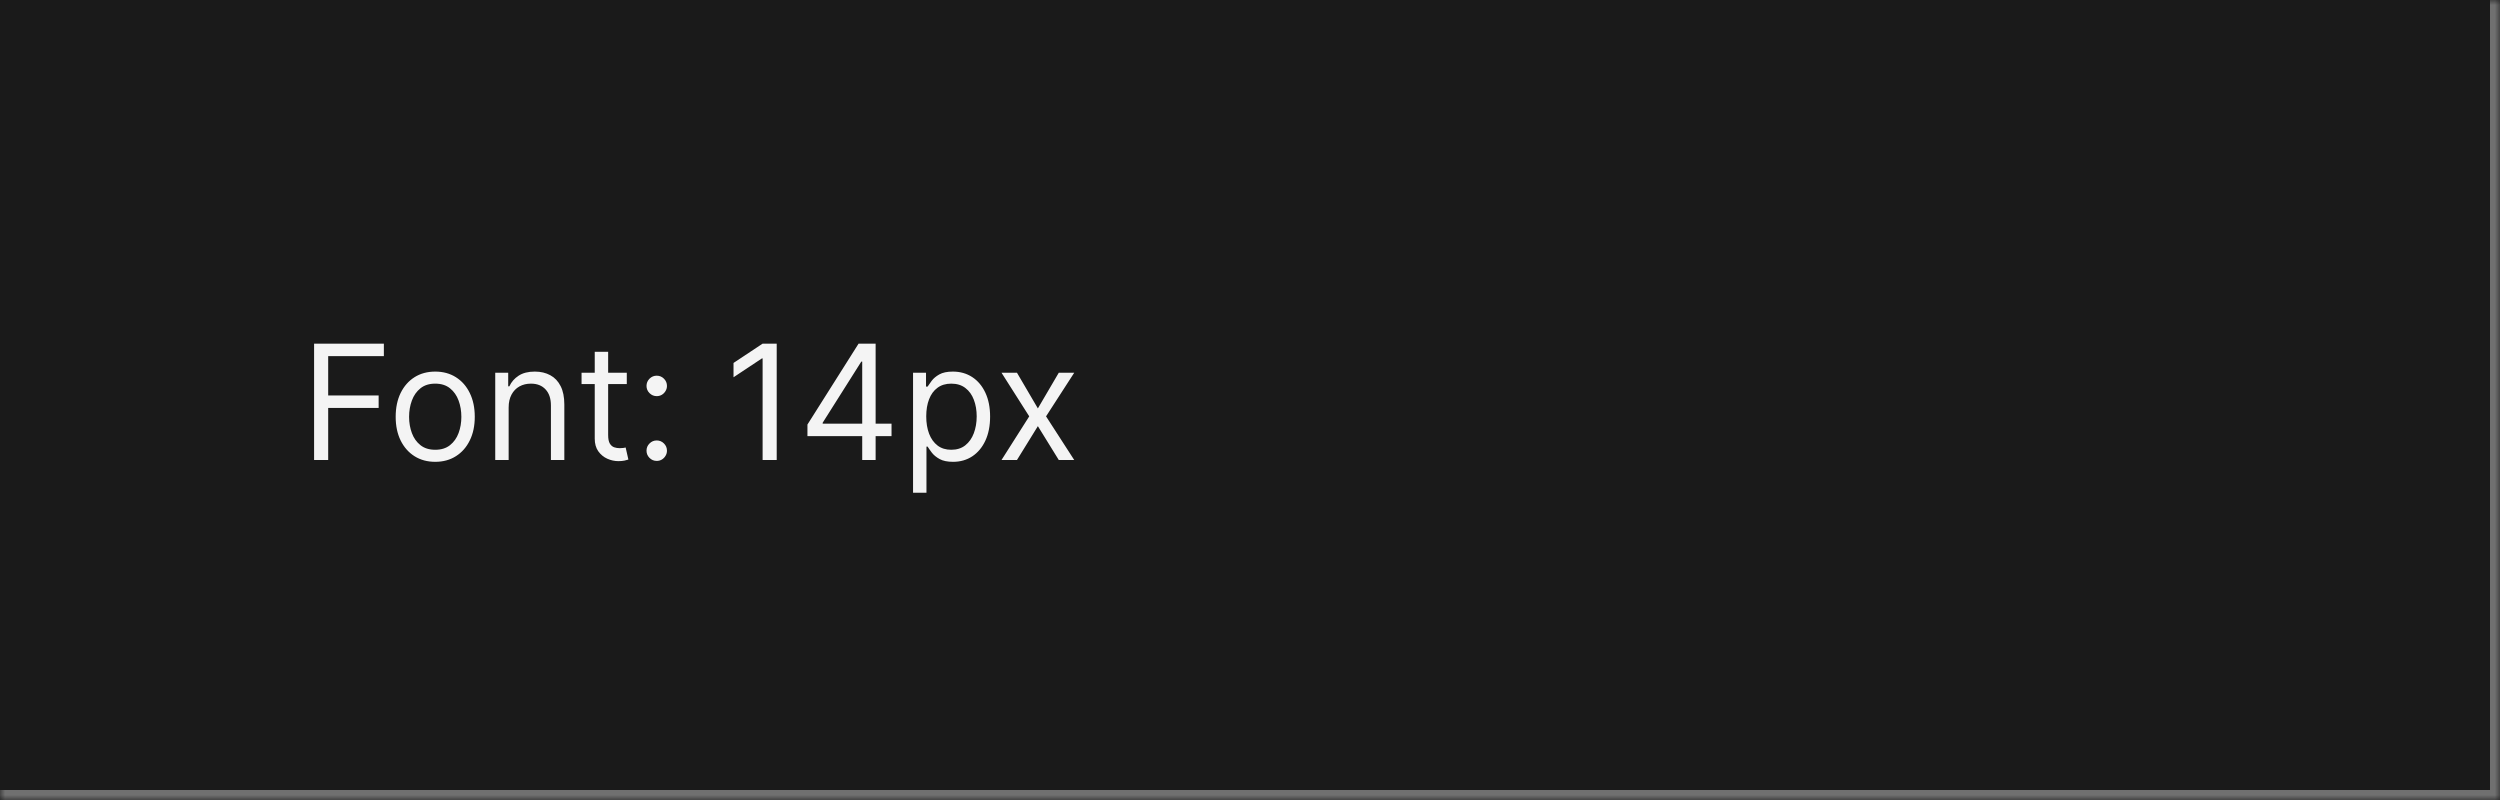 <svg width="250" height="80" viewBox="0 0 250 80" fill="none" xmlns="http://www.w3.org/2000/svg">
<mask id="path-1-inside-1_2029_9187" fill="white">
<path d="M0 0H250V80H0V0Z"/>
</mask>
<path d="M0 0H250V80H0V0Z" fill="#1A1A1A"/>
<path d="M250 80V81H251V80H250ZM249 0V80H251V0H249ZM250 79H0V81H250V79Z" fill="#707070" mask="url(#path-1-inside-1_2029_9187)"/>
<path d="M31.409 46V34.364H38.386V35.614H32.818V39.545H37.864V40.795H32.818V46H31.409ZM43.523 46.182C42.735 46.182 42.044 45.994 41.449 45.619C40.858 45.244 40.396 44.72 40.062 44.045C39.733 43.371 39.568 42.583 39.568 41.682C39.568 40.773 39.733 39.979 40.062 39.301C40.396 38.623 40.858 38.097 41.449 37.722C42.044 37.347 42.735 37.159 43.523 37.159C44.311 37.159 45 37.347 45.591 37.722C46.186 38.097 46.648 38.623 46.977 39.301C47.311 39.979 47.477 40.773 47.477 41.682C47.477 42.583 47.311 43.371 46.977 44.045C46.648 44.72 46.186 45.244 45.591 45.619C45 45.994 44.311 46.182 43.523 46.182ZM43.523 44.977C44.121 44.977 44.614 44.824 45 44.517C45.386 44.21 45.672 43.807 45.858 43.307C46.044 42.807 46.136 42.265 46.136 41.682C46.136 41.099 46.044 40.555 45.858 40.051C45.672 39.547 45.386 39.14 45 38.83C44.614 38.519 44.121 38.364 43.523 38.364C42.924 38.364 42.432 38.519 42.045 38.83C41.659 39.14 41.373 39.547 41.188 40.051C41.002 40.555 40.909 41.099 40.909 41.682C40.909 42.265 41.002 42.807 41.188 43.307C41.373 43.807 41.659 44.21 42.045 44.517C42.432 44.824 42.924 44.977 43.523 44.977ZM50.865 40.75V46H49.524V37.273H50.82V38.636H50.933C51.138 38.193 51.448 37.837 51.865 37.568C52.282 37.295 52.82 37.159 53.479 37.159C54.07 37.159 54.587 37.28 55.03 37.523C55.473 37.761 55.818 38.125 56.064 38.614C56.31 39.099 56.433 39.712 56.433 40.455V46H55.092V40.545C55.092 39.86 54.914 39.326 54.558 38.943C54.202 38.557 53.714 38.364 53.092 38.364C52.664 38.364 52.282 38.456 51.945 38.642C51.611 38.828 51.348 39.099 51.155 39.455C50.962 39.811 50.865 40.242 50.865 40.75ZM62.679 37.273V38.409H58.156V37.273H62.679ZM59.474 35.182H60.815V43.5C60.815 43.879 60.87 44.163 60.98 44.352C61.094 44.538 61.238 44.663 61.412 44.727C61.59 44.788 61.778 44.818 61.974 44.818C62.122 44.818 62.243 44.811 62.338 44.795C62.433 44.776 62.508 44.761 62.565 44.75L62.838 45.955C62.747 45.989 62.62 46.023 62.457 46.057C62.294 46.095 62.088 46.114 61.838 46.114C61.459 46.114 61.088 46.032 60.724 45.869C60.365 45.706 60.065 45.458 59.827 45.125C59.592 44.792 59.474 44.371 59.474 43.864V35.182ZM65.673 46.091C65.393 46.091 65.153 45.99 64.952 45.79C64.751 45.589 64.651 45.349 64.651 45.068C64.651 44.788 64.751 44.547 64.952 44.347C65.153 44.146 65.393 44.045 65.673 44.045C65.954 44.045 66.194 44.146 66.395 44.347C66.596 44.547 66.696 44.788 66.696 45.068C66.696 45.254 66.649 45.424 66.554 45.58C66.463 45.735 66.34 45.86 66.185 45.955C66.033 46.045 65.863 46.091 65.673 46.091ZM65.673 39.614C65.393 39.614 65.153 39.513 64.952 39.312C64.751 39.112 64.651 38.871 64.651 38.591C64.651 38.311 64.751 38.07 64.952 37.869C65.153 37.669 65.393 37.568 65.673 37.568C65.954 37.568 66.194 37.669 66.395 37.869C66.596 38.07 66.696 38.311 66.696 38.591C66.696 38.776 66.649 38.947 66.554 39.102C66.463 39.258 66.34 39.383 66.185 39.477C66.033 39.568 65.863 39.614 65.673 39.614ZM77.671 34.364V46H76.261V35.841H76.193L73.352 37.727V36.295L76.261 34.364H77.671ZM80.744 43.614V42.455L85.858 34.364H86.699V36.159H86.131L82.267 42.273V42.364H89.153V43.614H80.744ZM86.222 46V43.261V42.722V34.364H87.562V46H86.222ZM91.305 49.273V37.273H92.601V38.659H92.76C92.858 38.508 92.995 38.314 93.169 38.08C93.347 37.841 93.601 37.629 93.93 37.443C94.264 37.254 94.715 37.159 95.283 37.159C96.017 37.159 96.665 37.343 97.226 37.71C97.787 38.078 98.224 38.599 98.538 39.273C98.853 39.947 99.01 40.742 99.01 41.659C99.01 42.583 98.853 43.385 98.538 44.062C98.224 44.737 97.788 45.26 97.231 45.631C96.675 45.998 96.033 46.182 95.305 46.182C94.745 46.182 94.296 46.089 93.959 45.903C93.622 45.714 93.362 45.5 93.18 45.261C92.999 45.019 92.858 44.818 92.76 44.659H92.646V49.273H91.305ZM92.624 41.636C92.624 42.295 92.72 42.877 92.913 43.381C93.106 43.881 93.389 44.273 93.76 44.557C94.131 44.837 94.586 44.977 95.124 44.977C95.684 44.977 96.152 44.83 96.527 44.534C96.906 44.235 97.19 43.833 97.379 43.33C97.572 42.822 97.669 42.258 97.669 41.636C97.669 41.023 97.574 40.47 97.385 39.977C97.199 39.481 96.917 39.089 96.538 38.801C96.163 38.51 95.692 38.364 95.124 38.364C94.578 38.364 94.12 38.502 93.749 38.778C93.377 39.051 93.097 39.434 92.908 39.926C92.718 40.415 92.624 40.985 92.624 41.636ZM101.696 37.273L103.787 40.841L105.878 37.273H107.423L104.605 41.636L107.423 46H105.878L103.787 42.614L101.696 46H100.151L102.923 41.636L100.151 37.273H101.696Z" fill="white" fill-opacity="0.95"/>
</svg>
